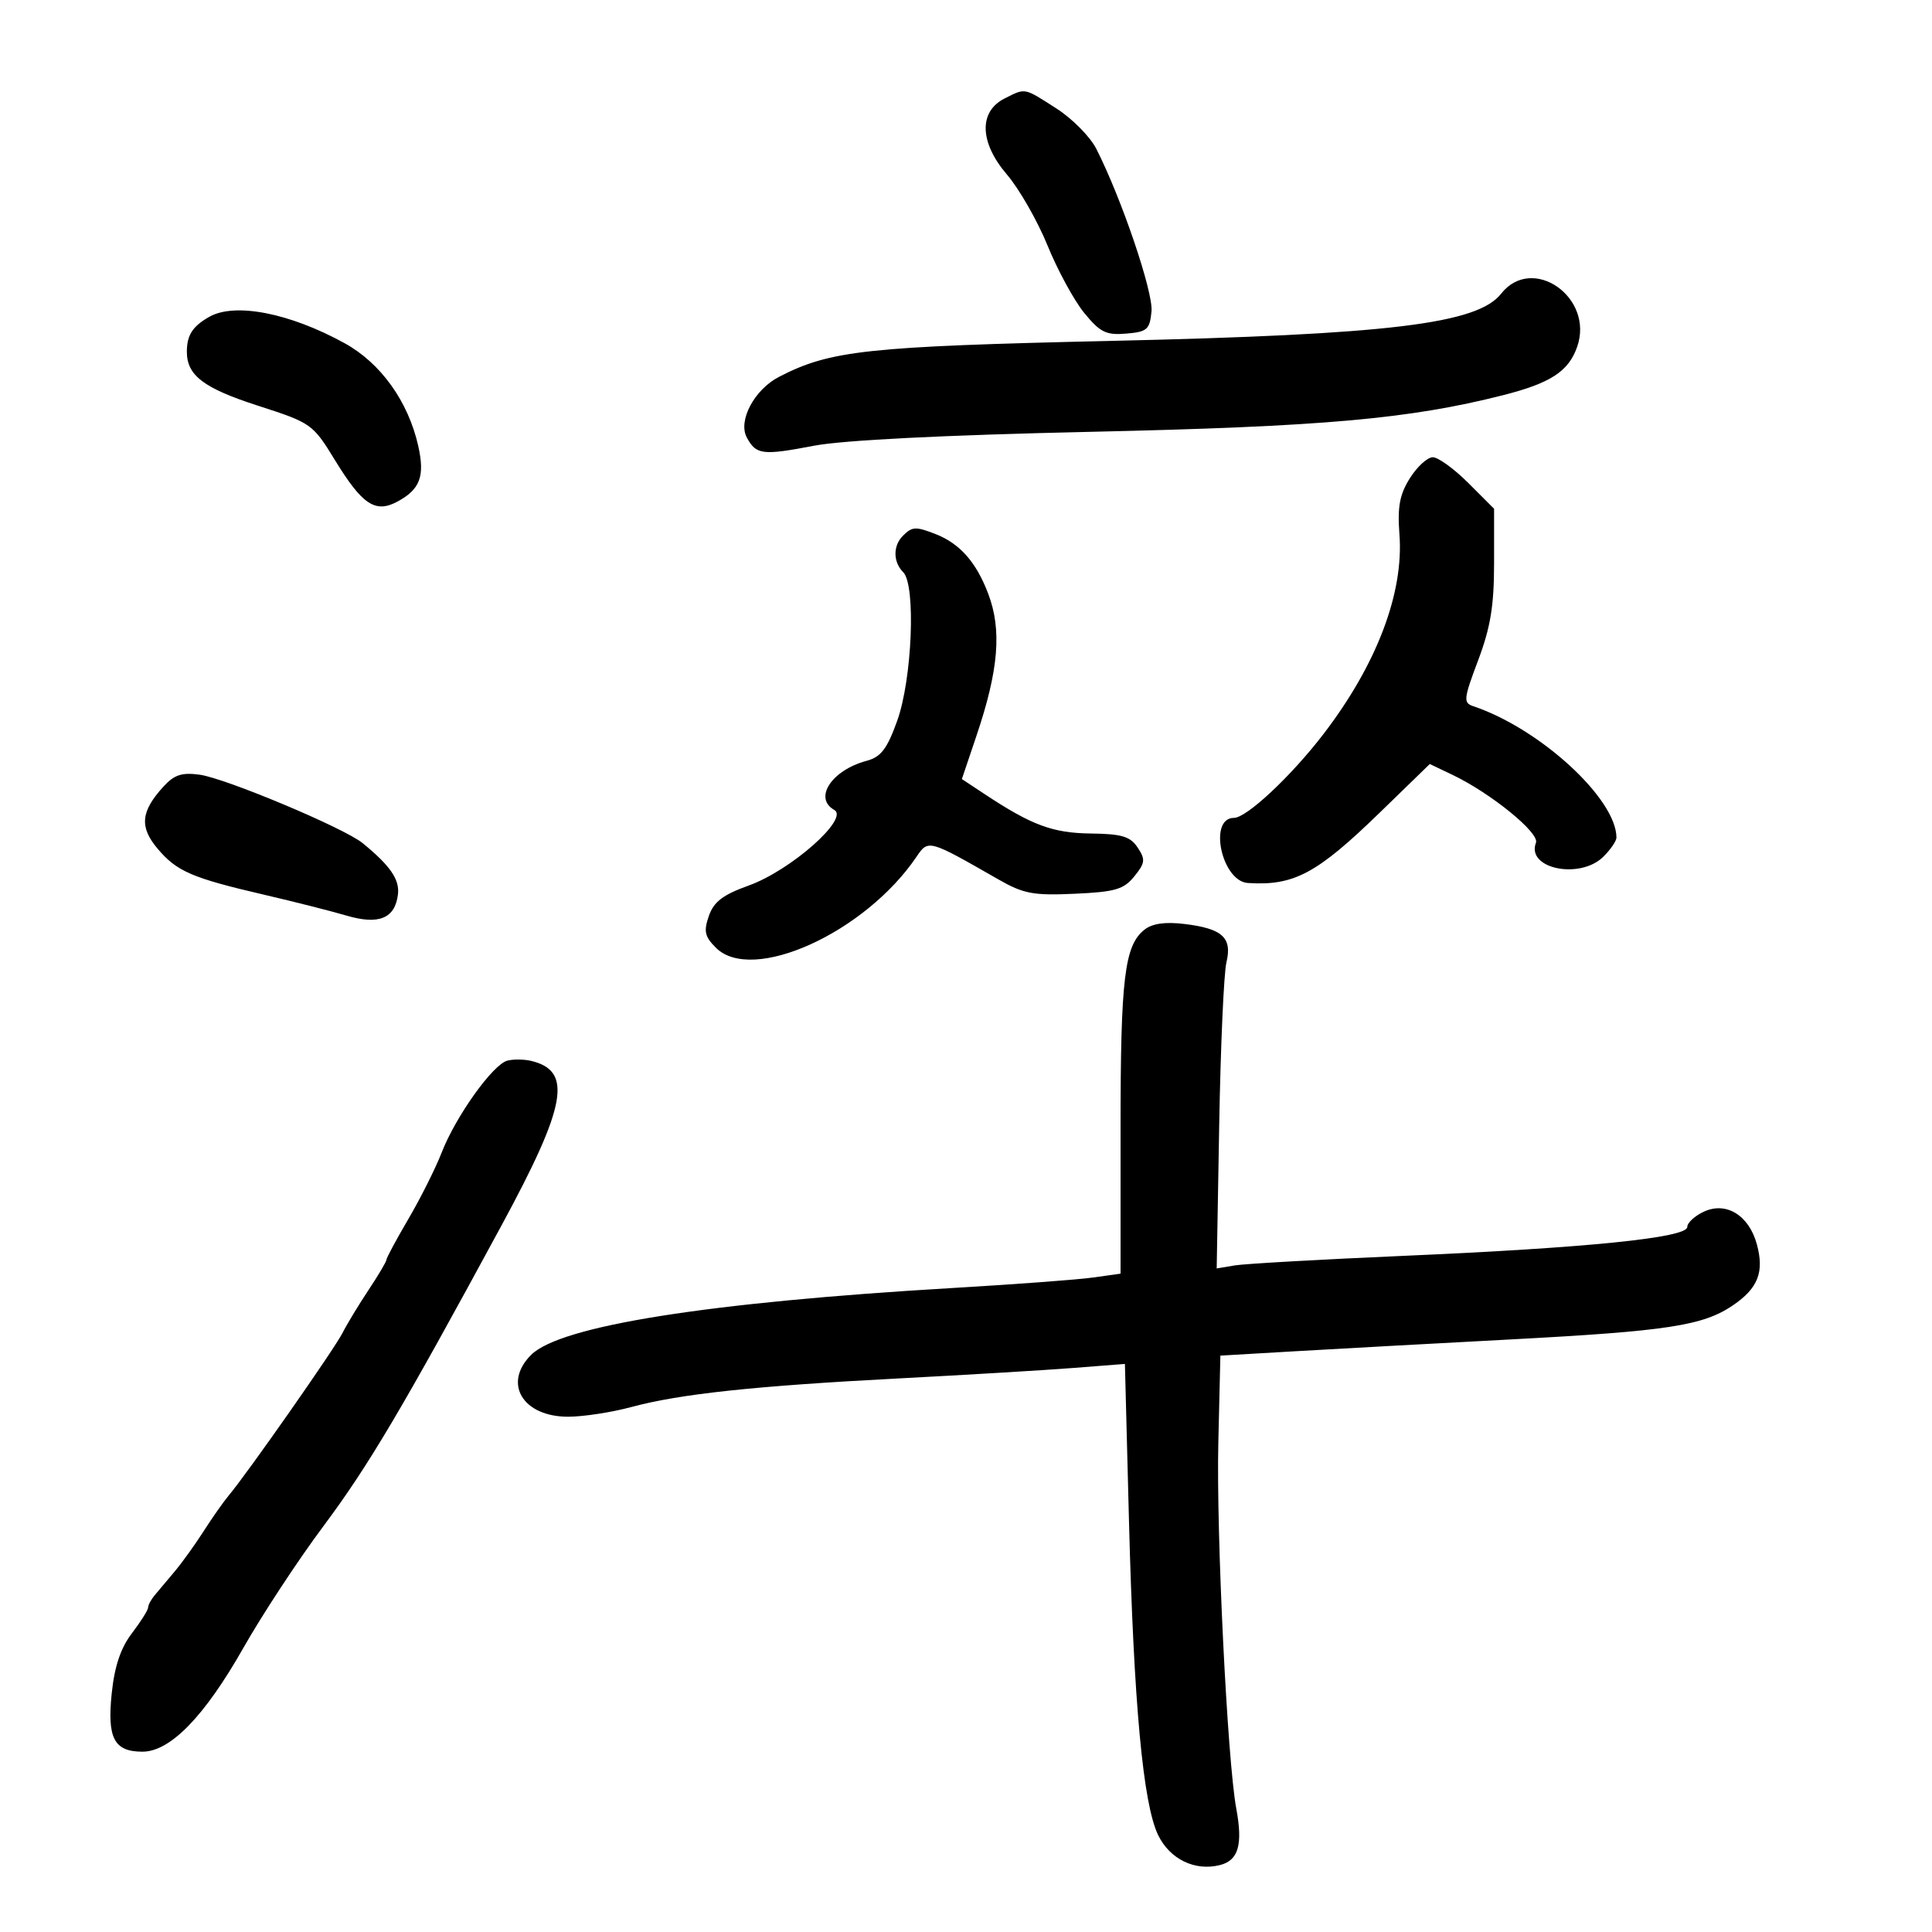 <svg xmlns="http://www.w3.org/2000/svg" width="300" height="300" viewBox="0 0 300 300" version="1.1">
	<path d="M 156 15.288 C 151.950 17.325, 152.092 22.121, 156.348 27.094 C 158.260 29.328, 161.102 34.293, 162.663 38.127 C 164.223 41.961, 166.790 46.675, 168.367 48.602 C 170.826 51.609, 171.750 52.064, 174.867 51.803 C 178.132 51.531, 178.531 51.182, 178.805 48.356 C 179.096 45.365, 174.151 30.801, 170.230 23.103 C 169.279 21.234, 166.499 18.422, 164.054 16.853 C 158.943 13.573, 159.278 13.638, 156 15.288 M 233.098 45.602 C 229.405 50.297, 215.710 51.955, 172.500 52.935 C 134.534 53.797, 128.919 54.405, 120.966 58.517 C 117.137 60.498, 114.567 65.323, 115.958 67.922 C 117.406 70.627, 118.381 70.748, 126.373 69.217 C 130.918 68.347, 146.541 67.561, 169.500 67.049 C 205.452 66.246, 218.837 65.056, 233.377 61.369 C 240.777 59.493, 243.571 57.669, 244.904 53.844 C 247.580 46.169, 237.944 39.441, 233.098 45.602 M 32.500 49.195 C 29.915 50.661, 29.034 52.016, 29.015 54.559 C 28.988 58.286, 31.584 60.266, 40.097 63.011 C 48.345 65.671, 48.565 65.826, 52 71.432 C 56.256 78.378, 58.275 79.726, 61.686 77.900 C 65.234 76.002, 66.002 73.957, 64.942 69.238 C 63.394 62.348, 59.129 56.392, 53.531 53.304 C 45.013 48.605, 36.480 46.938, 32.500 49.195 M 218.930 74.250 C 217.330 76.797, 216.979 78.689, 217.306 83 C 217.999 92.116, 213.745 103.264, 205.463 114.041 C 200.447 120.569, 193.569 127, 191.606 127 C 187.588 127, 189.699 136.850, 193.773 137.111 C 200.922 137.569, 204.484 135.667, 214.258 126.173 L 222.016 118.637 225.520 120.308 C 231.478 123.149, 239.087 129.331, 238.502 130.855 C 236.946 134.909, 245.370 136.630, 249 133 C 250.100 131.900, 251 130.579, 251 130.065 C 251 124.035, 239.135 113.141, 228.779 109.663 C 227.196 109.131, 227.256 108.559, 229.529 102.520 C 231.446 97.425, 232 94.055, 232 87.477 L 232 79 228 75 C 225.800 72.800, 223.318 71, 222.485 71 C 221.652 71, 220.052 72.463, 218.930 74.250 M 140.200 83.200 C 138.647 84.753, 138.669 87.269, 140.250 88.851 C 142.241 90.844, 141.645 105.469, 139.308 111.949 C 137.736 116.311, 136.790 117.546, 134.564 118.141 C 129.141 119.592, 126.282 123.939, 129.549 125.768 C 131.917 127.093, 122.797 135.153, 116.277 137.497 C 112.250 138.946, 110.840 140.019, 110.072 142.224 C 109.244 144.600, 109.427 145.427, 111.165 147.165 C 116.790 152.790, 134.303 144.854, 142.303 133.055 C 144.155 130.324, 144.150 130.323, 155 136.538 C 158.933 138.791, 160.428 139.074, 166.859 138.783 C 173.171 138.498, 174.490 138.113, 176.135 136.081 C 177.824 133.996, 177.886 133.461, 176.654 131.606 C 175.508 129.879, 174.197 129.487, 169.378 129.427 C 163.465 129.353, 160.211 128.147, 152.929 123.332 L 149.358 120.971 151.631 114.235 C 155.070 104.049, 155.586 97.829, 153.456 92.209 C 151.577 87.250, 149.028 84.379, 145.185 82.894 C 142.172 81.731, 141.637 81.763, 140.200 83.200 M 25.365 122.158 C 21.863 125.999, 21.633 128.410, 24.449 131.756 C 27.437 135.309, 29.777 136.323, 41 138.930 C 45.675 140.017, 51.432 141.475, 53.793 142.171 C 58.825 143.654, 61.339 142.622, 61.794 138.885 C 62.075 136.569, 60.593 134.416, 56.307 130.917 C 53.430 128.569, 35.037 120.849, 31 120.295 C 28.230 119.915, 27.055 120.304, 25.365 122.158 M 177.712 144.359 C 174.611 146.817, 174 151.878, 174 175.130 L 174 197.773 169.750 198.370 C 167.412 198.698, 157.625 199.430, 148 199.995 C 109.859 202.237, 86.992 205.865, 82.464 210.393 C 78.045 214.812, 81.179 220.008, 88.250 219.988 C 90.587 219.982, 94.975 219.308, 98 218.491 C 105.544 216.453, 117.115 215.213, 139.509 214.043 C 149.954 213.497, 162.140 212.767, 166.588 212.421 L 174.676 211.790 175.307 236.145 C 176.043 264.495, 177.490 280.107, 179.832 284.946 C 181.645 288.691, 185.538 290.584, 189.423 289.609 C 192.307 288.885, 193.012 286.454, 191.968 280.829 C 190.578 273.341, 188.849 238.081, 189.181 224 L 189.500 210.500 201 209.828 C 207.325 209.459, 222.400 208.632, 234.500 207.990 C 258.987 206.691, 264.461 205.850, 269.113 202.675 C 272.984 200.033, 273.965 197.537, 272.816 193.255 C 271.607 188.751, 268.088 186.547, 264.623 188.126 C 263.180 188.783, 262 189.862, 262 190.523 C 262 192.193, 246.616 193.760, 218 195.004 C 205.075 195.566, 193.246 196.237, 191.714 196.495 L 188.927 196.965 189.317 174.732 C 189.531 162.505, 190.035 151.124, 190.438 149.443 C 191.361 145.590, 189.824 144.187, 183.899 143.472 C 180.923 143.114, 178.922 143.400, 177.712 144.359 M 78.787 164.694 C 76.539 165.269, 70.781 173.322, 68.584 178.964 C 67.627 181.419, 65.305 186.056, 63.422 189.268 C 61.540 192.479, 60 195.339, 60 195.623 C 60 195.907, 58.749 198.021, 57.219 200.320 C 55.690 202.619, 53.870 205.625, 53.175 207 C 51.933 209.458, 38.362 228.839, 35.502 232.238 C 34.698 233.194, 32.960 235.669, 31.638 237.738 C 30.317 239.807, 28.291 242.625, 27.137 244 C 25.982 245.375, 24.579 247.044, 24.019 247.708 C 23.458 248.372, 23 249.230, 23 249.613 C 23 249.997, 21.871 251.792, 20.490 253.602 C 18.740 255.896, 17.790 258.717, 17.350 262.925 C 16.620 269.909, 17.719 272, 22.120 272 C 26.438 272, 31.748 266.536, 37.808 255.855 C 40.728 250.710, 46.287 242.251, 50.163 237.058 C 57.222 227.601, 62.429 218.810, 77.949 190.149 C 87.984 171.618, 88.937 166.300, 82.500 164.740 C 81.400 164.473, 79.729 164.452, 78.787 164.694" stroke="none" fill="black" fill-rule="evenodd"/>
</svg>